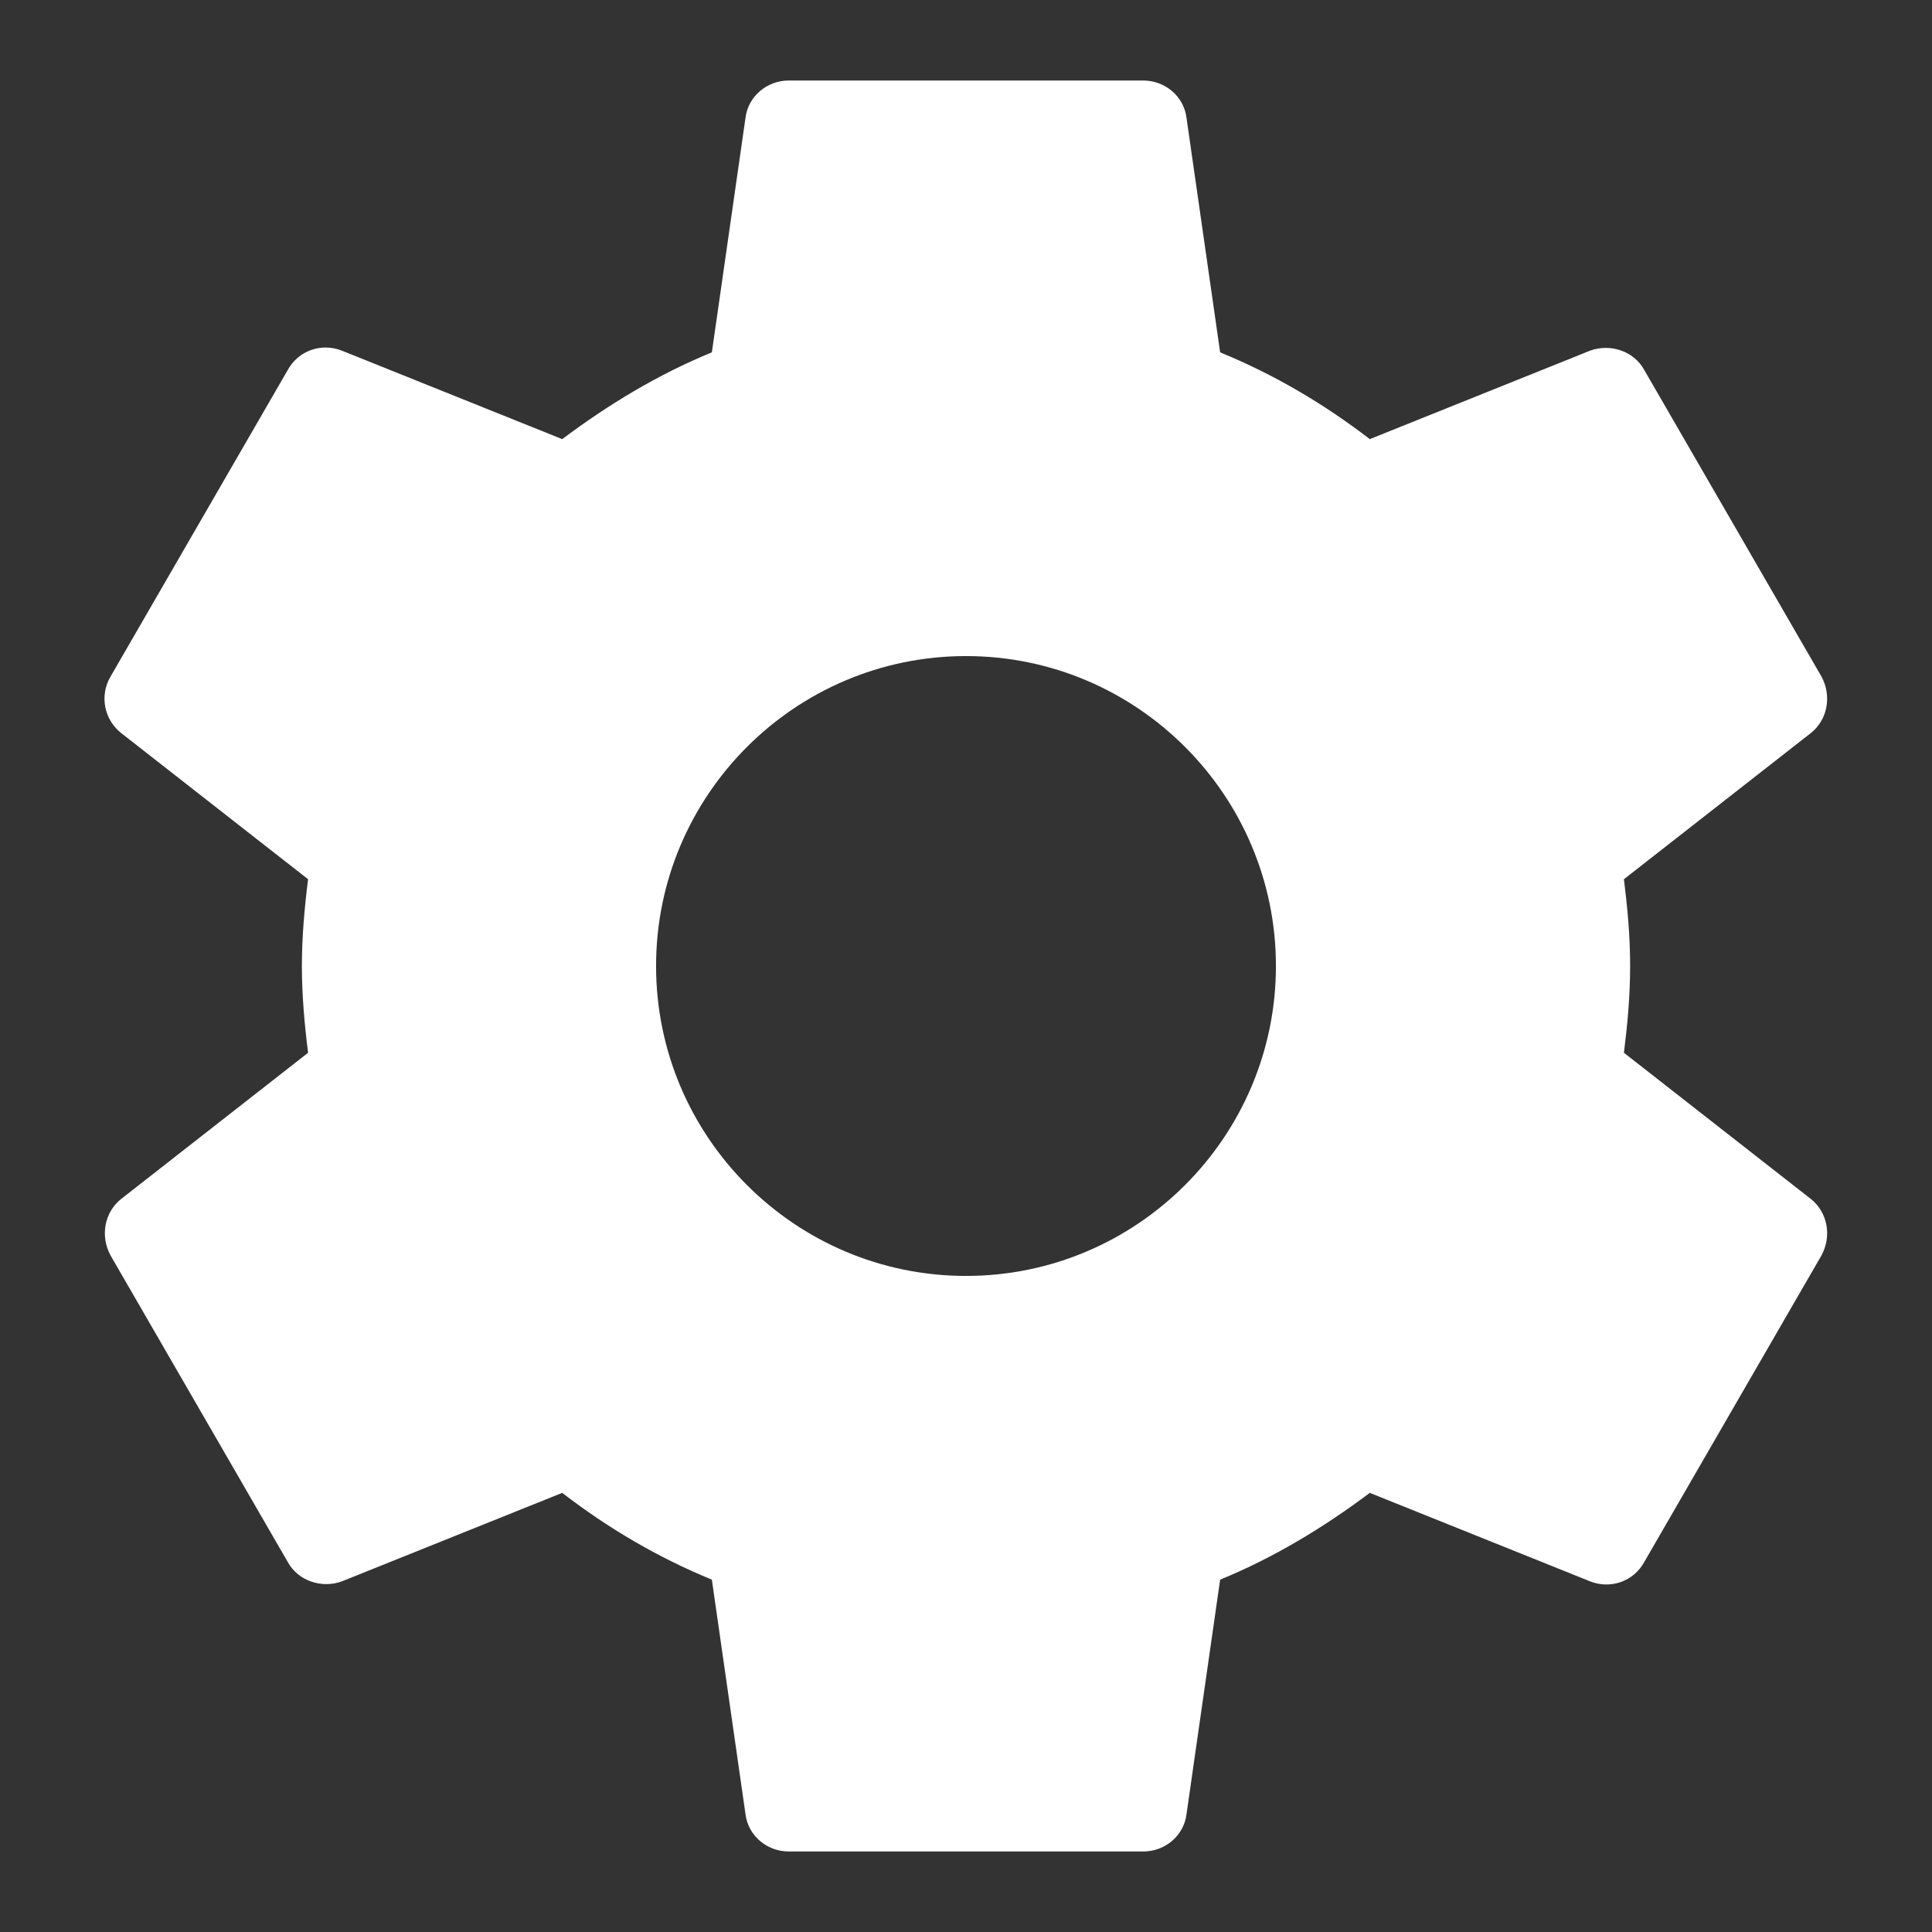 <?xml version="1.0" encoding="UTF-8" standalone="no"?><!DOCTYPE svg PUBLIC "-//W3C//DTD SVG 1.1//EN" "http://www.w3.org/Graphics/SVG/1.1/DTD/svg11.dtd"><svg width="100%" height="100%" viewBox="0 0 24 24" version="1.1" xmlns="http://www.w3.org/2000/svg" xmlns:xlink="http://www.w3.org/1999/xlink" xml:space="preserve" style="fill-rule:evenodd;clip-rule:evenodd;stroke-linejoin:round;stroke-miterlimit:1.414;"><rect x="0" y="0" width="24" height="24" fill="#333333" stroke="none"/><path d="M20.173,13.078c0.044,-0.352 0.077,-0.704 0.077,-1.078c0,-0.374 -0.033,-0.726 -0.077,-1.078l2.321,-1.815c0.209,-0.165 0.264,-0.462 0.132,-0.704l-2.2,-3.806c-0.132,-0.242 -0.429,-0.33 -0.671,-0.242l-2.739,1.1c-0.572,-0.44 -1.188,-0.803 -1.859,-1.078l-0.418,-2.915c-0.033,-0.264 -0.264,-0.462 -0.539,-0.462l-4.4,0c-0.275,0 -0.506,0.198 -0.539,0.462l-0.418,2.915c-0.671,0.275 -1.287,0.649 -1.859,1.078l-2.739,-1.1c-0.253,-0.099 -0.539,0 -0.671,0.242l-2.2,3.806c-0.143,0.242 -0.077,0.539 0.132,0.704l2.321,1.815c-0.044,0.352 -0.077,0.715 -0.077,1.078c0,0.363 0.033,0.726 0.077,1.078l-2.321,1.815c-0.209,0.165 -0.264,0.462 -0.132,0.704l2.2,3.806c0.132,0.242 0.429,0.33 0.671,0.242l2.739,-1.1c0.572,0.44 1.188,0.803 1.859,1.078l0.418,2.915c0.033,0.264 0.264,0.462 0.539,0.462l4.4,0c0.275,0 0.506,-0.198 0.539,-0.462l0.418,-2.915c0.671,-0.275 1.287,-0.649 1.859,-1.078l2.739,1.1c0.253,0.099 0.539,0 0.671,-0.242l2.2,-3.806c0.132,-0.242 0.077,-0.539 -0.132,-0.704l-2.321,-1.815l0,0ZM12,15.85c-2.123,0 -3.85,-1.727 -3.85,-3.85c0,-2.123 1.727,-3.85 3.85,-3.85c2.123,0 3.85,1.727 3.85,3.85c0,2.123 -1.727,3.85 -3.85,3.85Z" style="fill:#fff;fill-rule:nonzero;"/></svg>